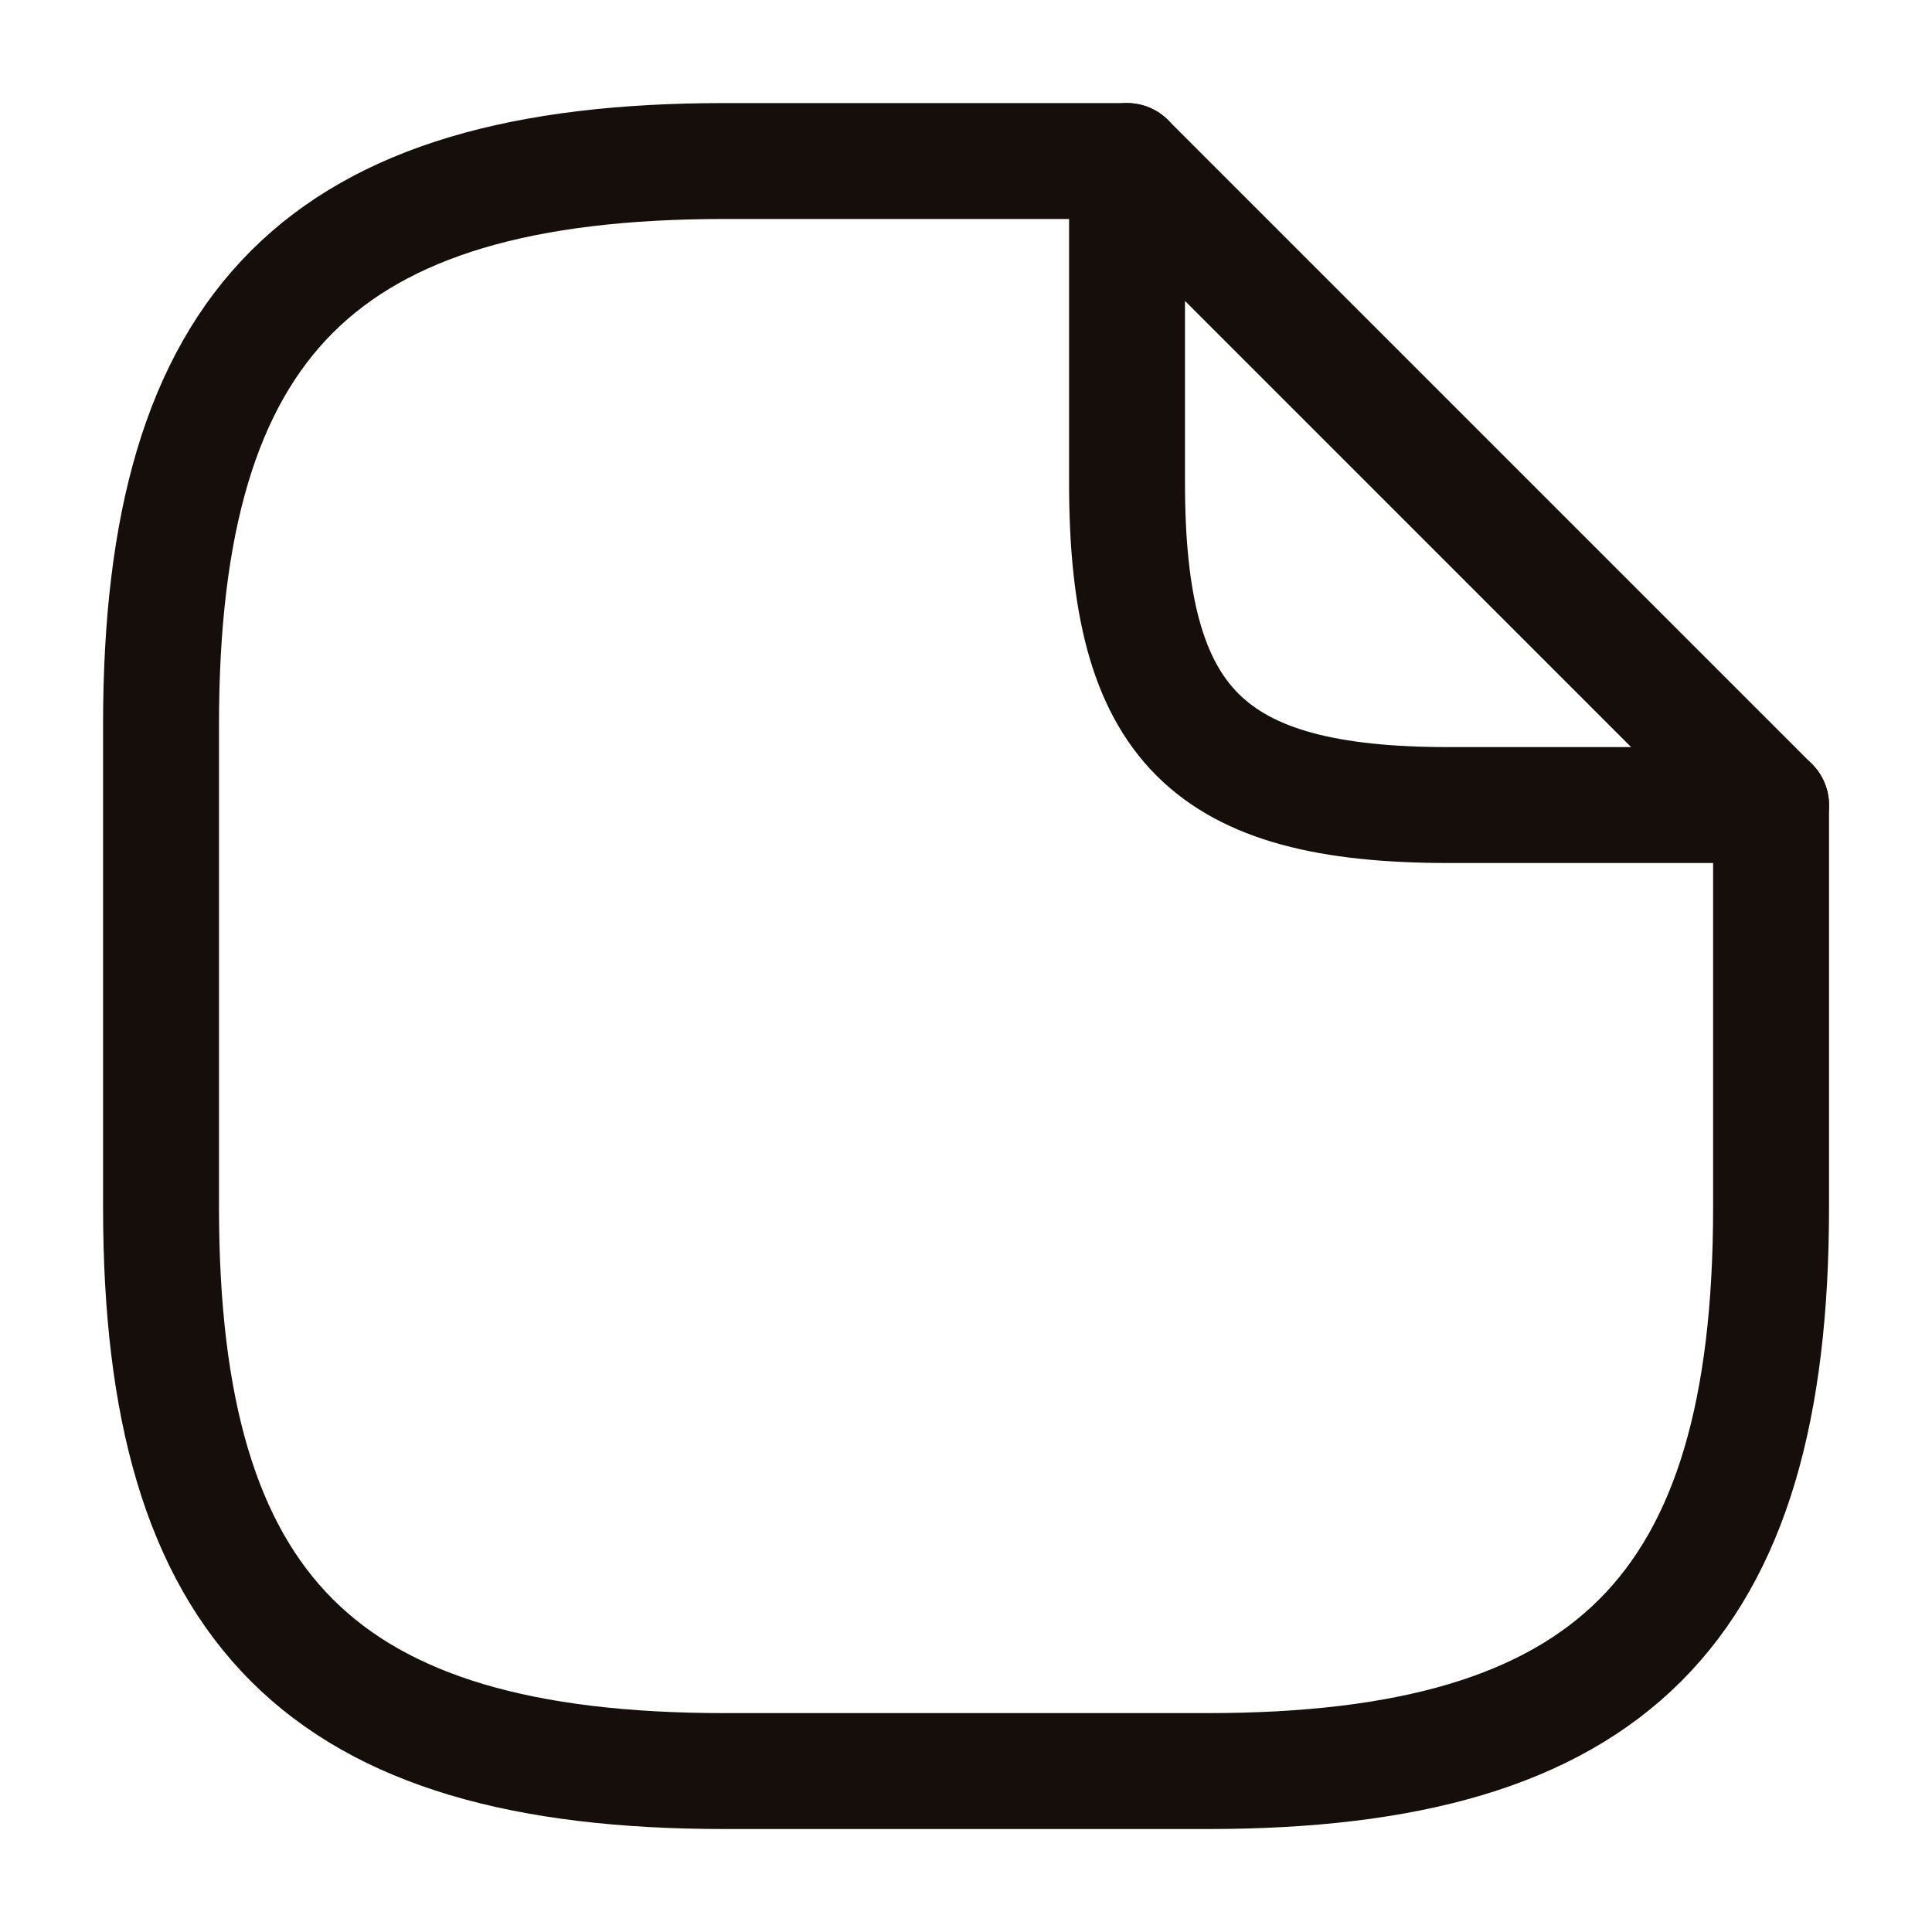<svg xmlns="http://www.w3.org/2000/svg" width="20" height="20" viewBox="0 0 20 20">
  <g id="vuesax_linear_document" data-name="vuesax/linear/document" transform="translate(-108 -188)">
    <g id="document" transform="translate(108 188)">
      <path id="Vector" d="M16.667,6.667v4.167c0,4.167-1.667,5.833-5.833,5.833h-5C1.667,16.667,0,15,0,10.833v-5C0,1.667,1.667,0,5.833,0H10" transform="translate(1.667 1.667)" fill="none" stroke="#150e0b" stroke-linecap="round" stroke-linejoin="round" stroke-width="1.2"/>
      <path id="Vector-2" data-name="Vector" d="M6.667,6.667H3.333C.833,6.667,0,5.833,0,3.333V0Z" transform="translate(11.667 1.667)" fill="none" stroke="#150e0b" stroke-linecap="round" stroke-linejoin="round" stroke-width="1.2"/>
      <path id="Vector-3" data-name="Vector" d="M0,0H20V20H0Z" fill="none" opacity="0"/>
    </g>
  </g>
</svg>
